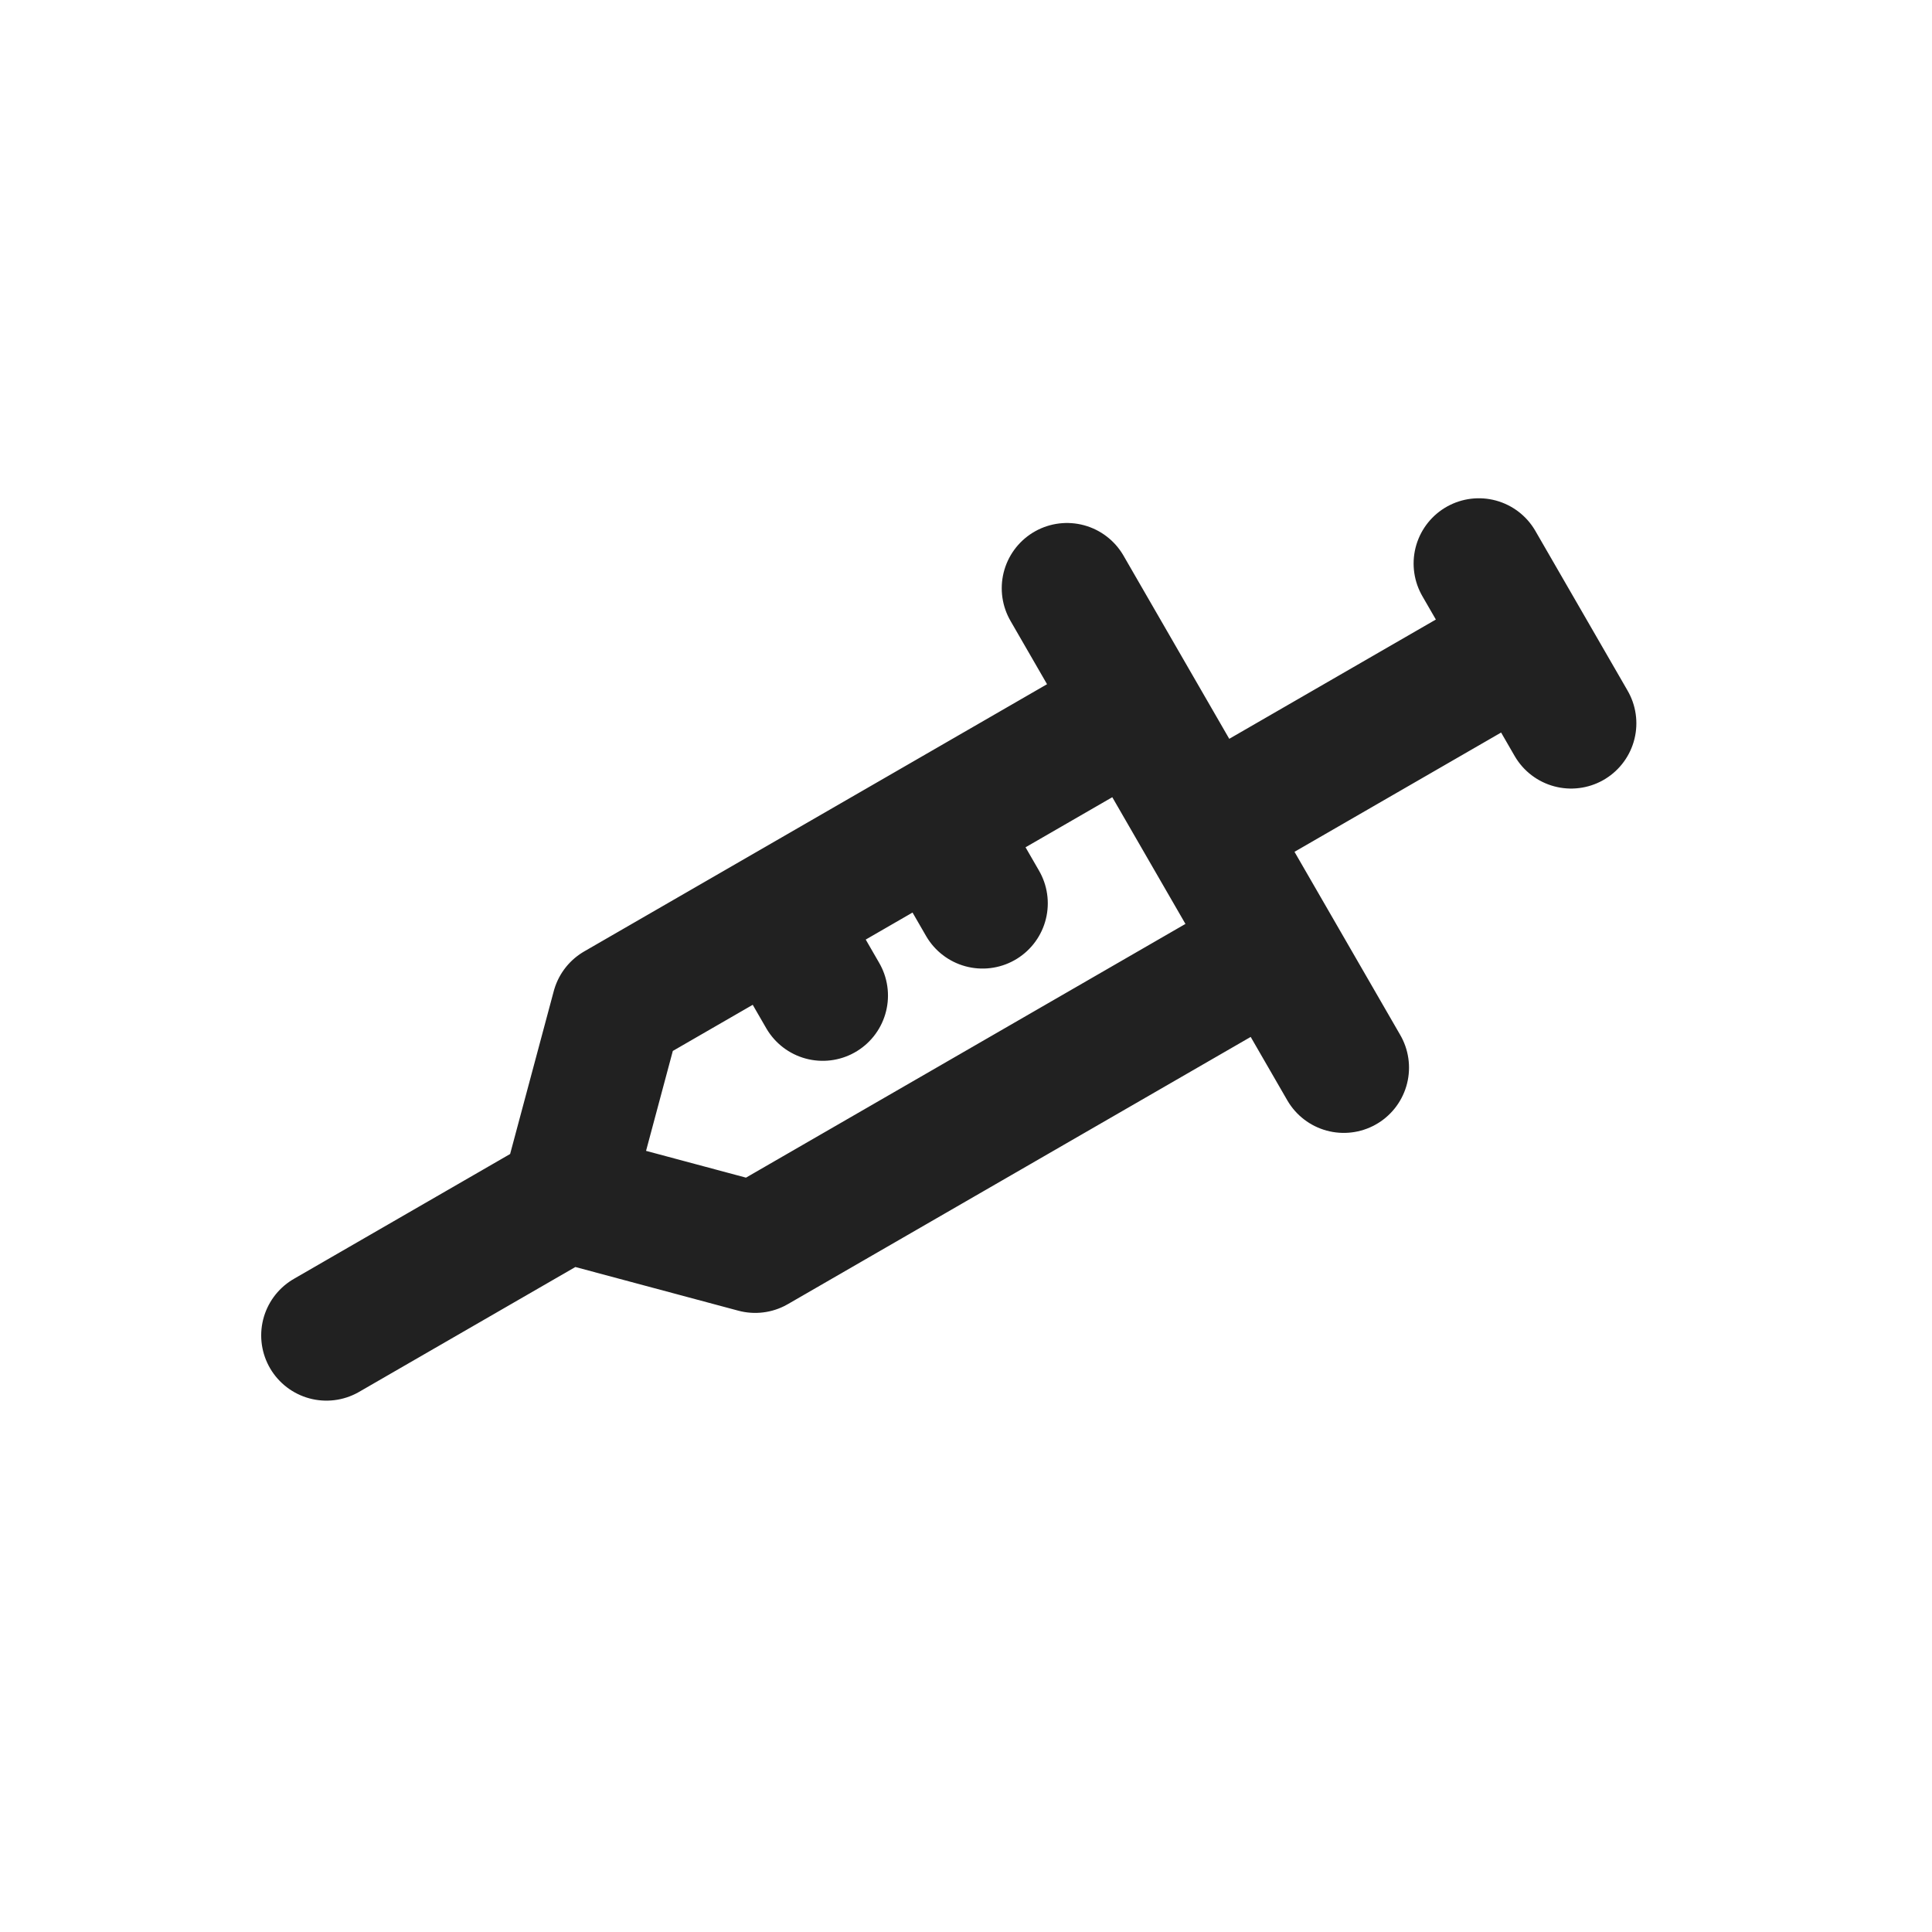 <svg width="135" height="135" viewBox="0 0 135 135" fill="none" xmlns="http://www.w3.org/2000/svg">
<path d="M74.556 41.103L79.391 49.478M93.897 74.603L89.062 66.228M84.226 57.853L89.062 66.228M84.226 57.853L79.391 49.478M84.226 57.853L106.56 44.959M89.062 66.228L52.77 87.181L39.56 83.641M79.391 49.478L65.433 57.537M106.56 44.959L103.336 39.376M106.56 44.959L109.783 50.542M39.56 83.641L43.099 70.431L54.266 63.984M39.56 83.641L22.81 93.312M65.433 57.537L68.656 63.12M65.433 57.537L54.266 63.984M54.266 63.984L57.489 69.567" stroke="#212121" stroke-width="9.118" stroke-linecap="round" stroke-linejoin="round"/>
</svg>
